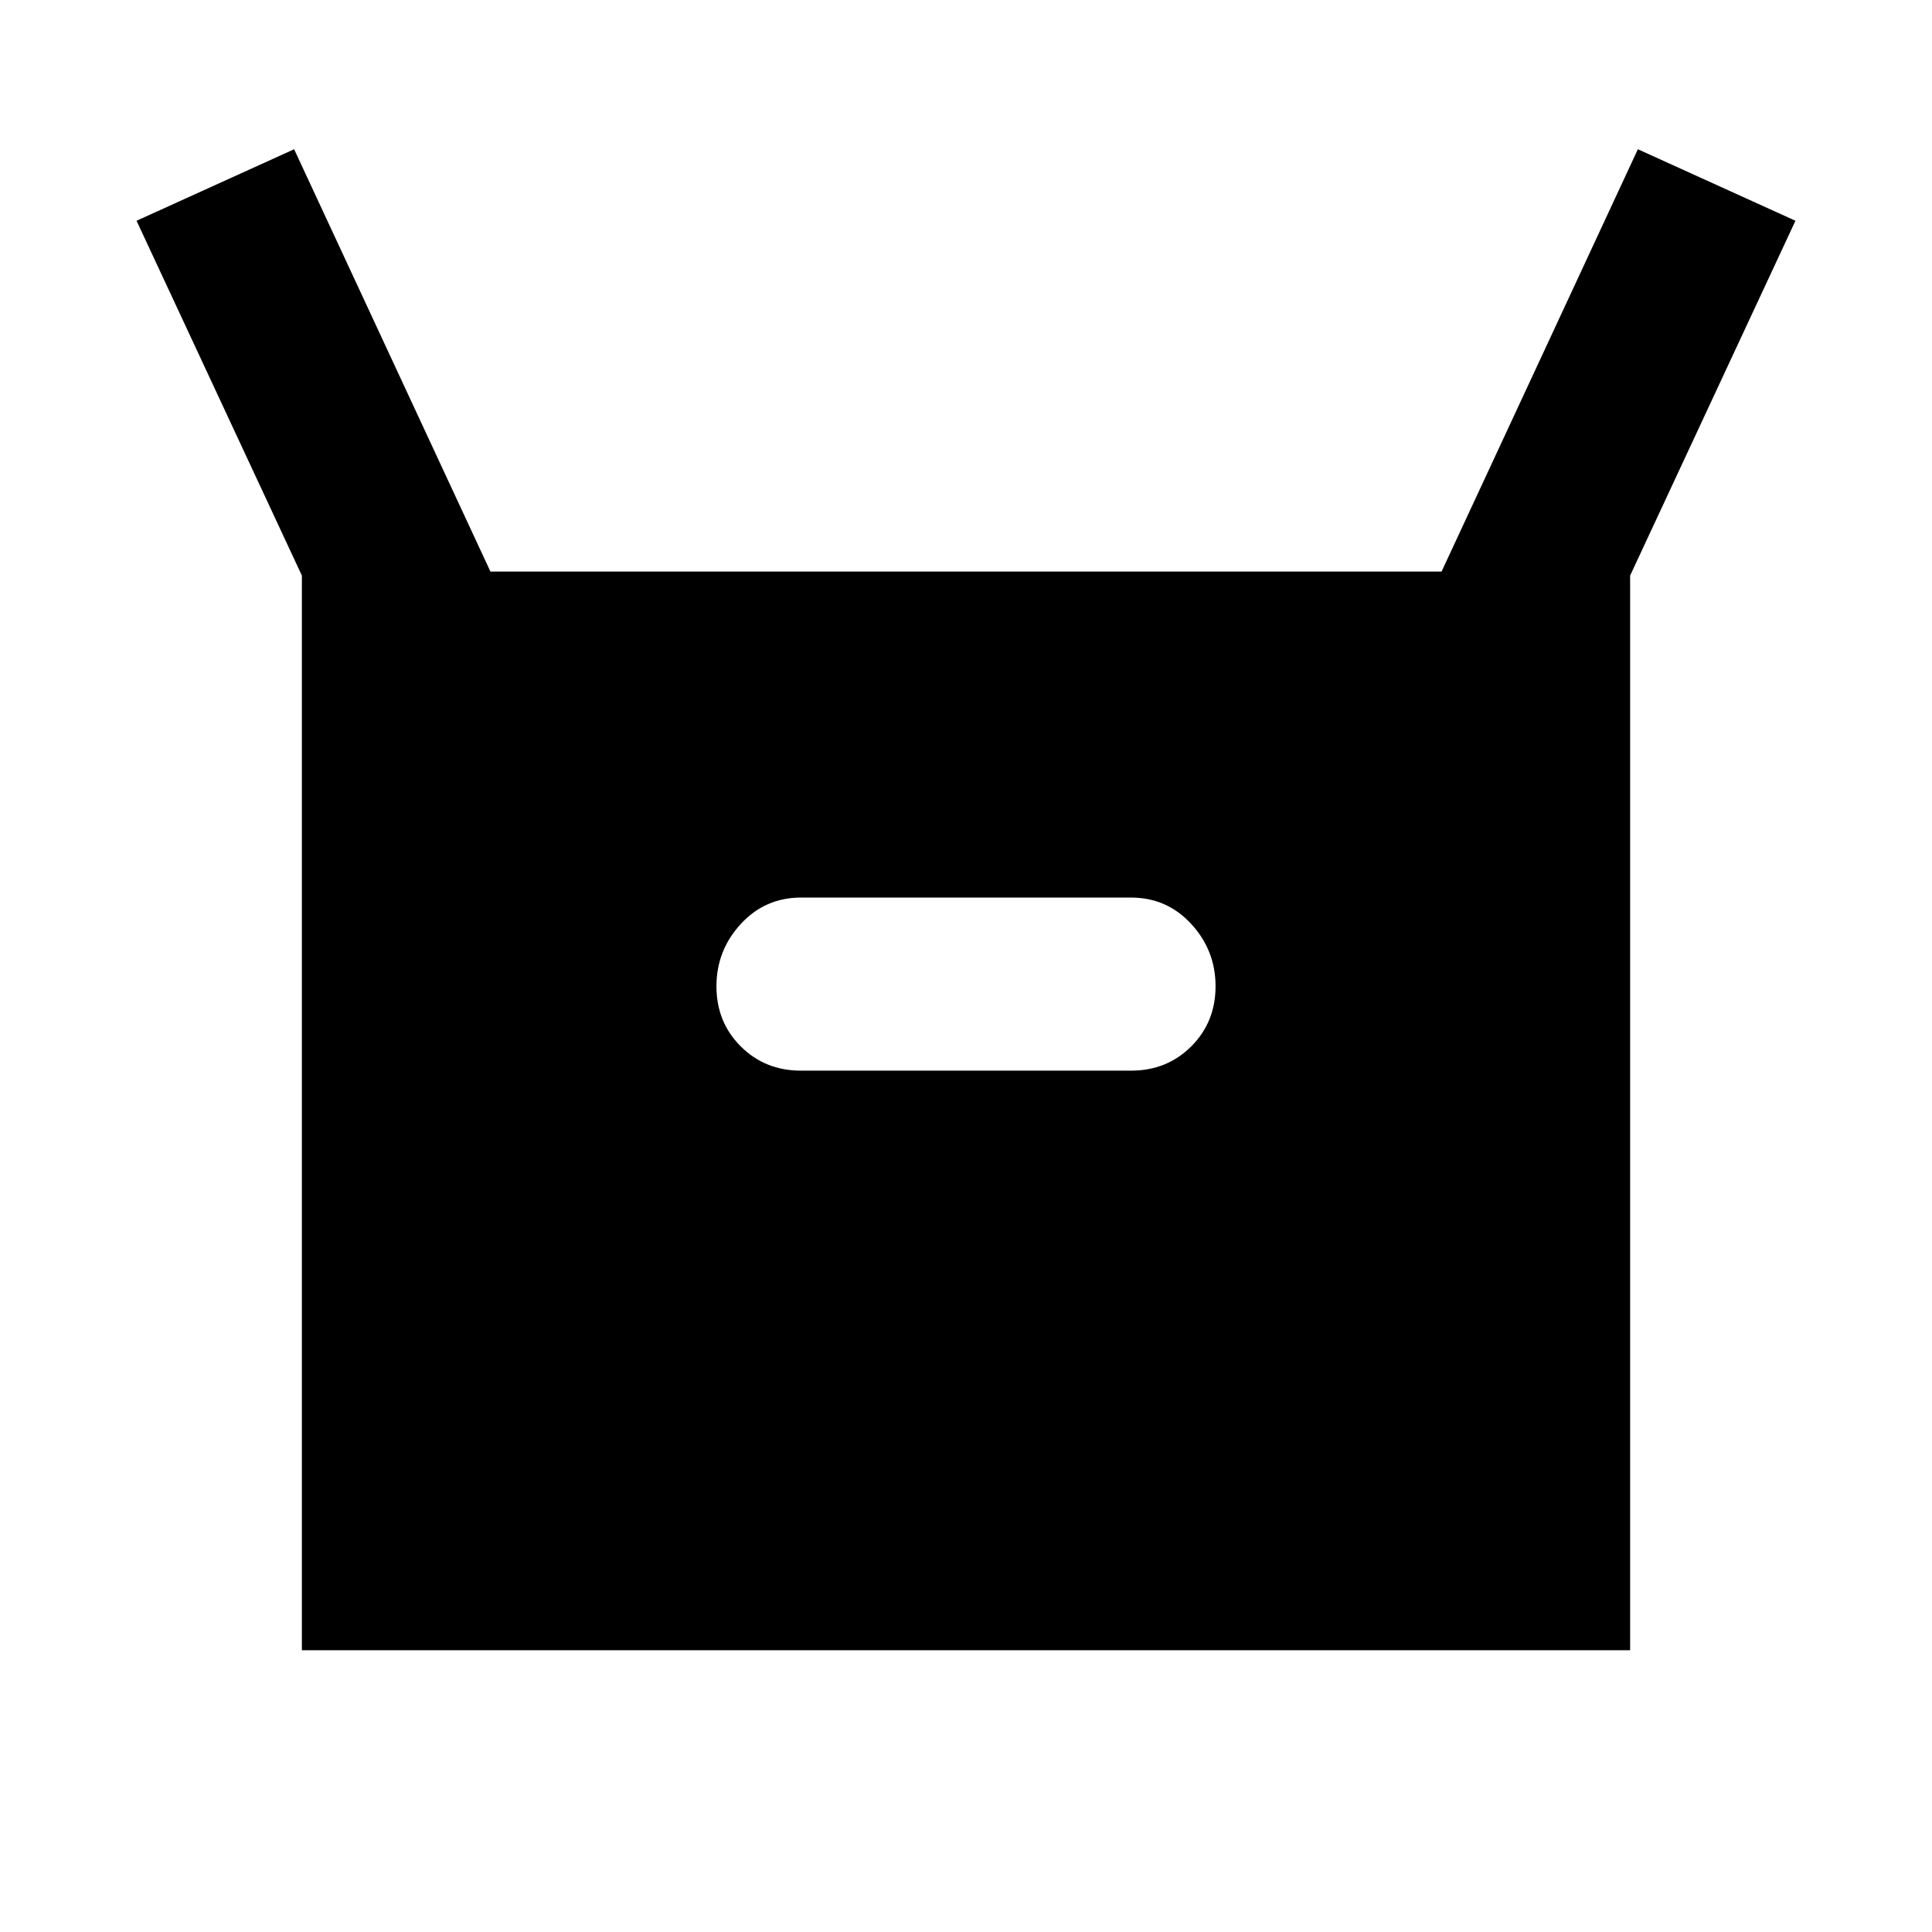 <svg xmlns="http://www.w3.org/2000/svg" height="24" viewBox="0 -960 960 960" width="24"><path d="M150-140v-534L67.85-850.31l78.3-35.53L243.69-676h472.62l97.54-209.84 78.3 35.53L810-674v534H150Zm248-288h164q17.85 0 29.92-12.06Q604-452.12 604-469.94q0-17.83-12.08-30.94Q579.85-514 562-514H398q-17.85 0-29.92 13.13Q356-487.74 356-469.92q0 17.83 12.08 29.87Q380.15-428 398-428Z"/></svg>